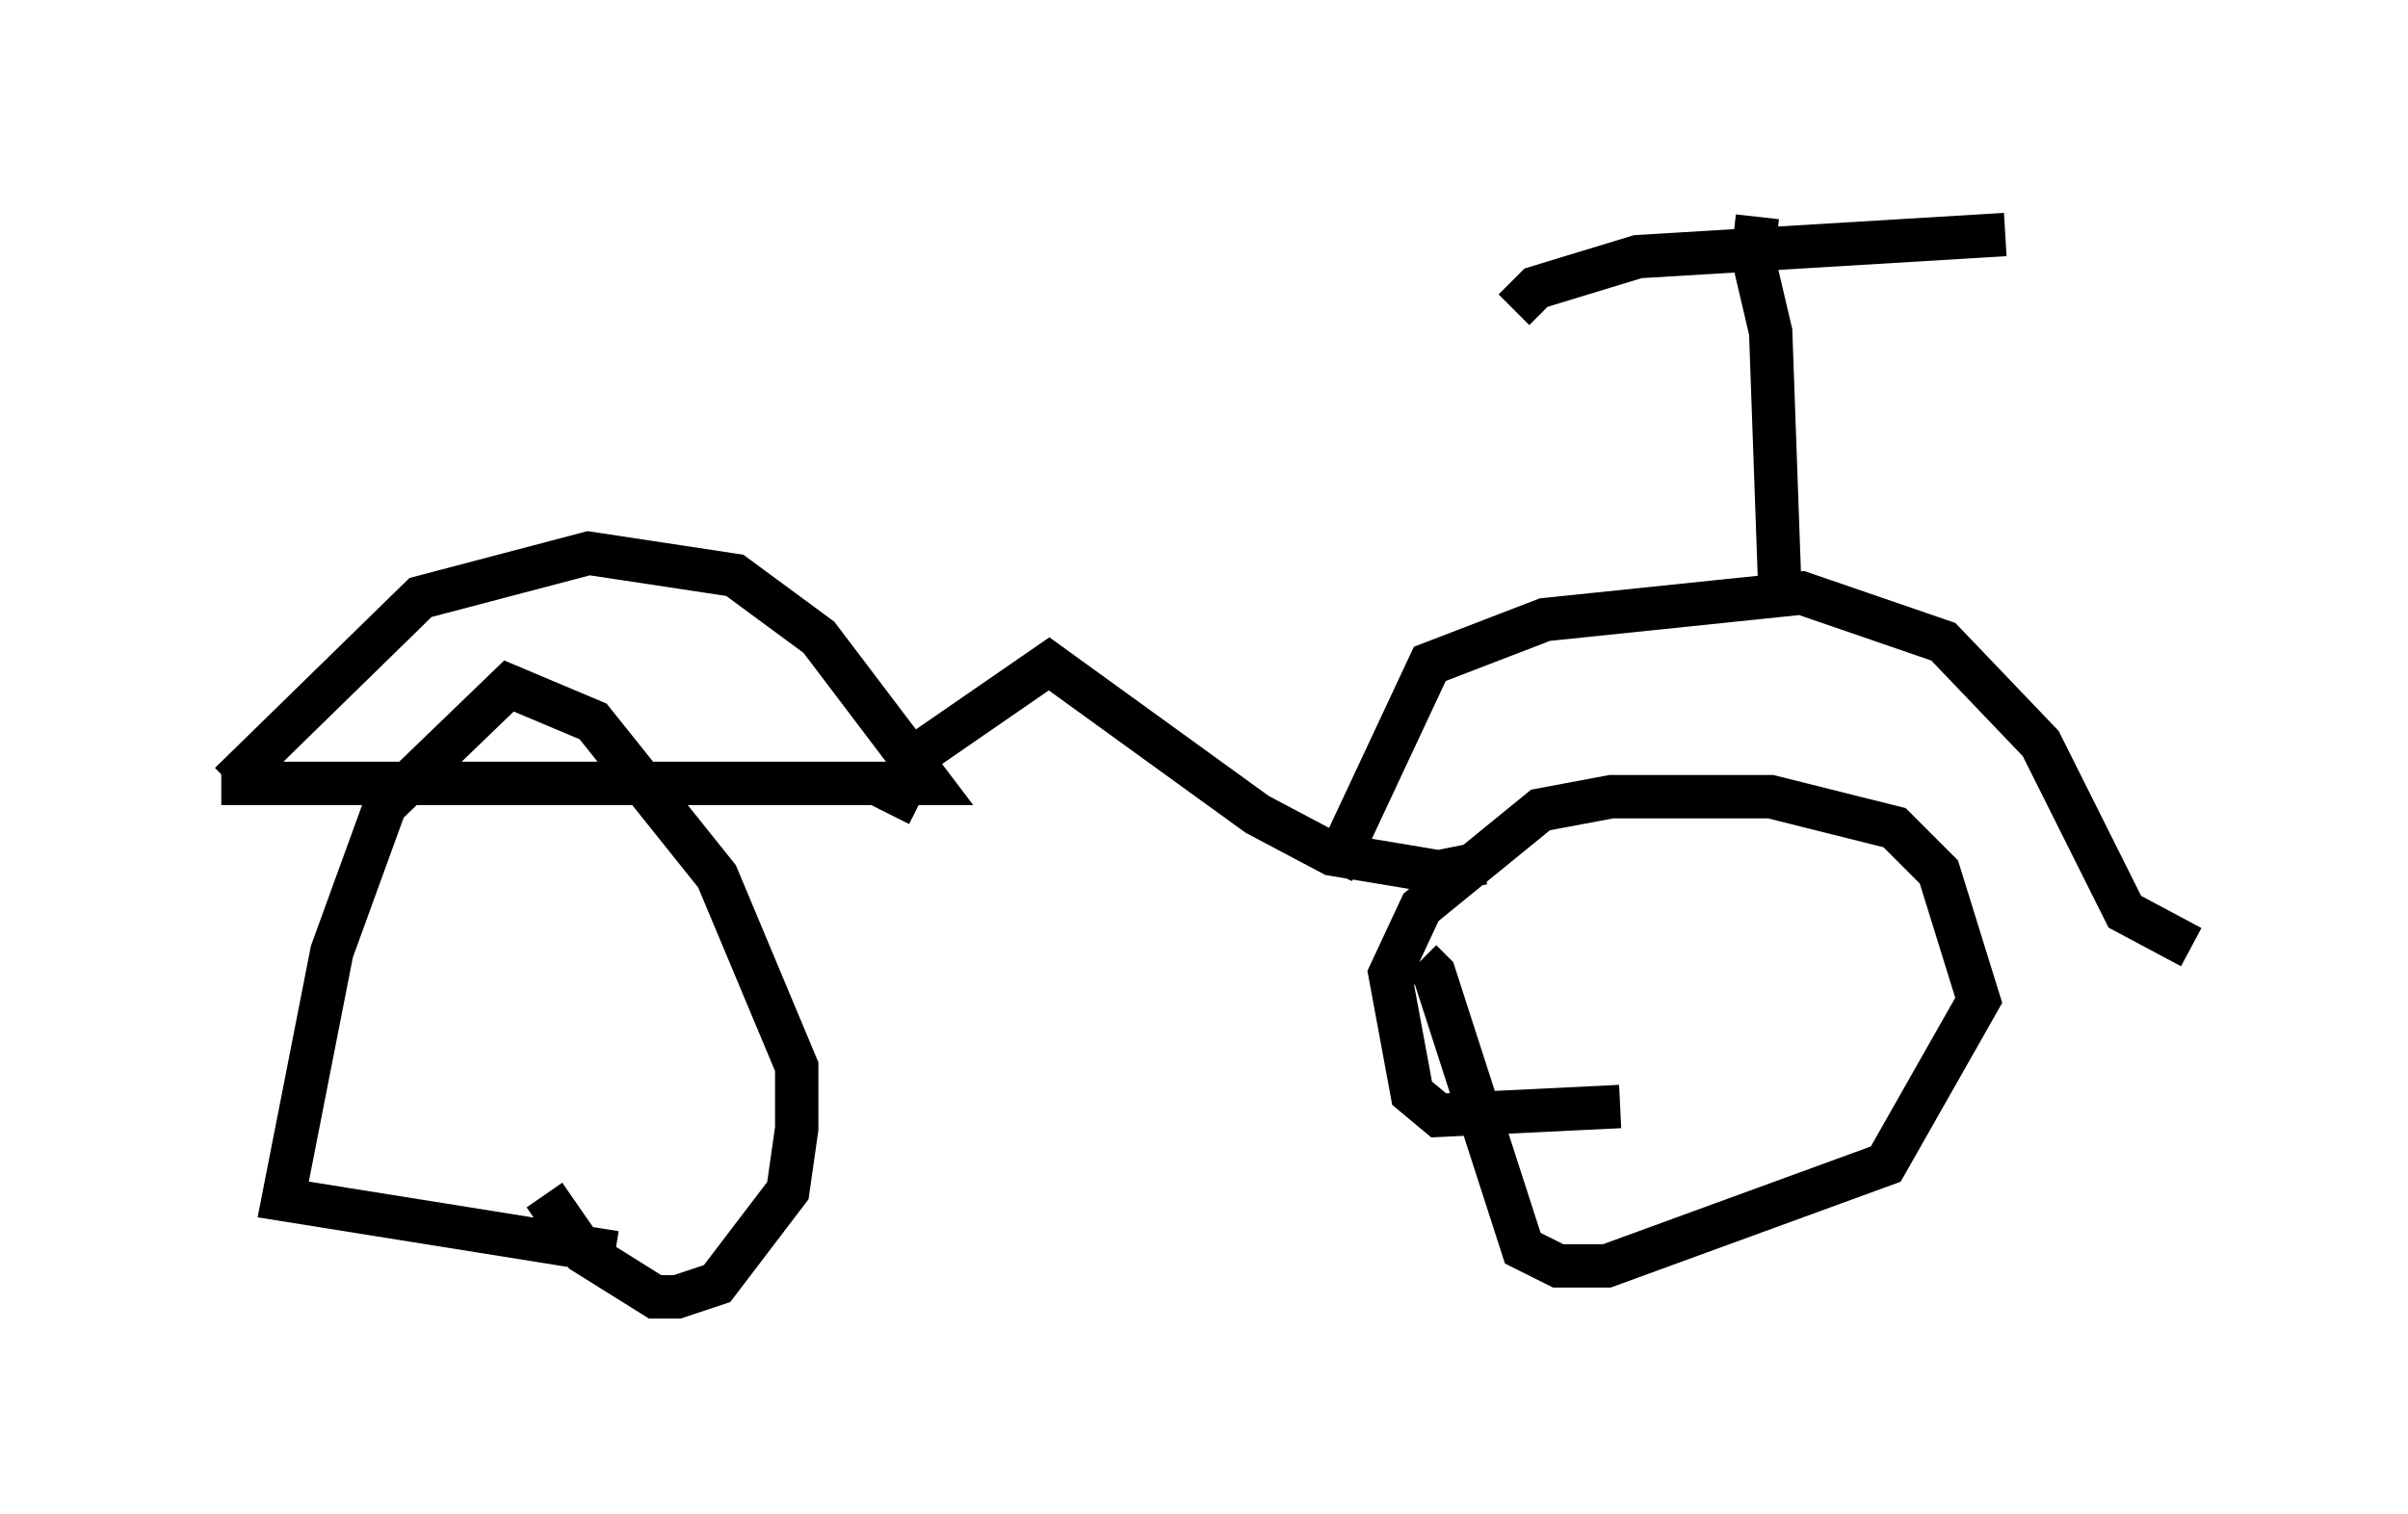 <?xml version="1.0" encoding="utf-8" ?>
<svg baseProfile="full" height="34.909" version="1.1" width="55.53" xmlns="http://www.w3.org/2000/svg" xmlns:ev="http://www.w3.org/2001/xml-events" xmlns:xlink="http://www.w3.org/1999/xlink"><defs /><rect fill="white" height="34.909" width="55.53" x="0" y="0" /><path d="M15.208, 29.296 m-1.021, -0.408 l-7.656, -1.225 1.123, -5.717 l1.225, -3.369 2.858, -2.756 l1.94, 0.817 2.858, 3.573 l1.838, 4.39 0.0, 1.429 l-0.204, 1.429 -1.633, 2.144 l-0.919, 0.306 -0.51, 0.0 l-1.633, -1.021 -0.919, -1.327 m24.807, -2.042 l-4.185, 0.204 -0.613, -0.51 l-0.51, -2.756 0.715, -1.531 l2.756, -2.246 1.633, -0.306 l3.675, 0.0 2.858, 0.715 l1.021, 1.021 0.919, 2.96 l-2.144, 3.777 -6.431, 2.348 l-1.123, 0.0 -0.817, -0.408 l-2.042, -6.329 -0.306, -0.306 m-27.767, -4.492 l0.0, 0.0 m0.306, 0.408 l4.39, -4.288 3.879, -1.021 l3.369, 0.51 1.94, 1.429 l2.552, 3.369 -16.334, 0.0 m25.623, 2.042 l2.246, -4.798 2.654, -1.021 l5.921, -0.613 3.267, 1.123 l2.246, 2.348 1.94, 3.879 l1.531, 0.817 m-30.013, -3.063 l0.715, -1.429 2.96, -2.042 l4.798, 3.471 1.735, 0.919 l2.45, 0.408 1.021, -0.204 m6.84, -6.533 l-0.204, -5.717 -0.408, -1.735 l0.102, -0.919 m-5.615, 2.144 l0.51, -0.51 2.348, -0.715 l8.473, -0.51 " fill="none" stroke="black" stroke-width="1" /></svg>